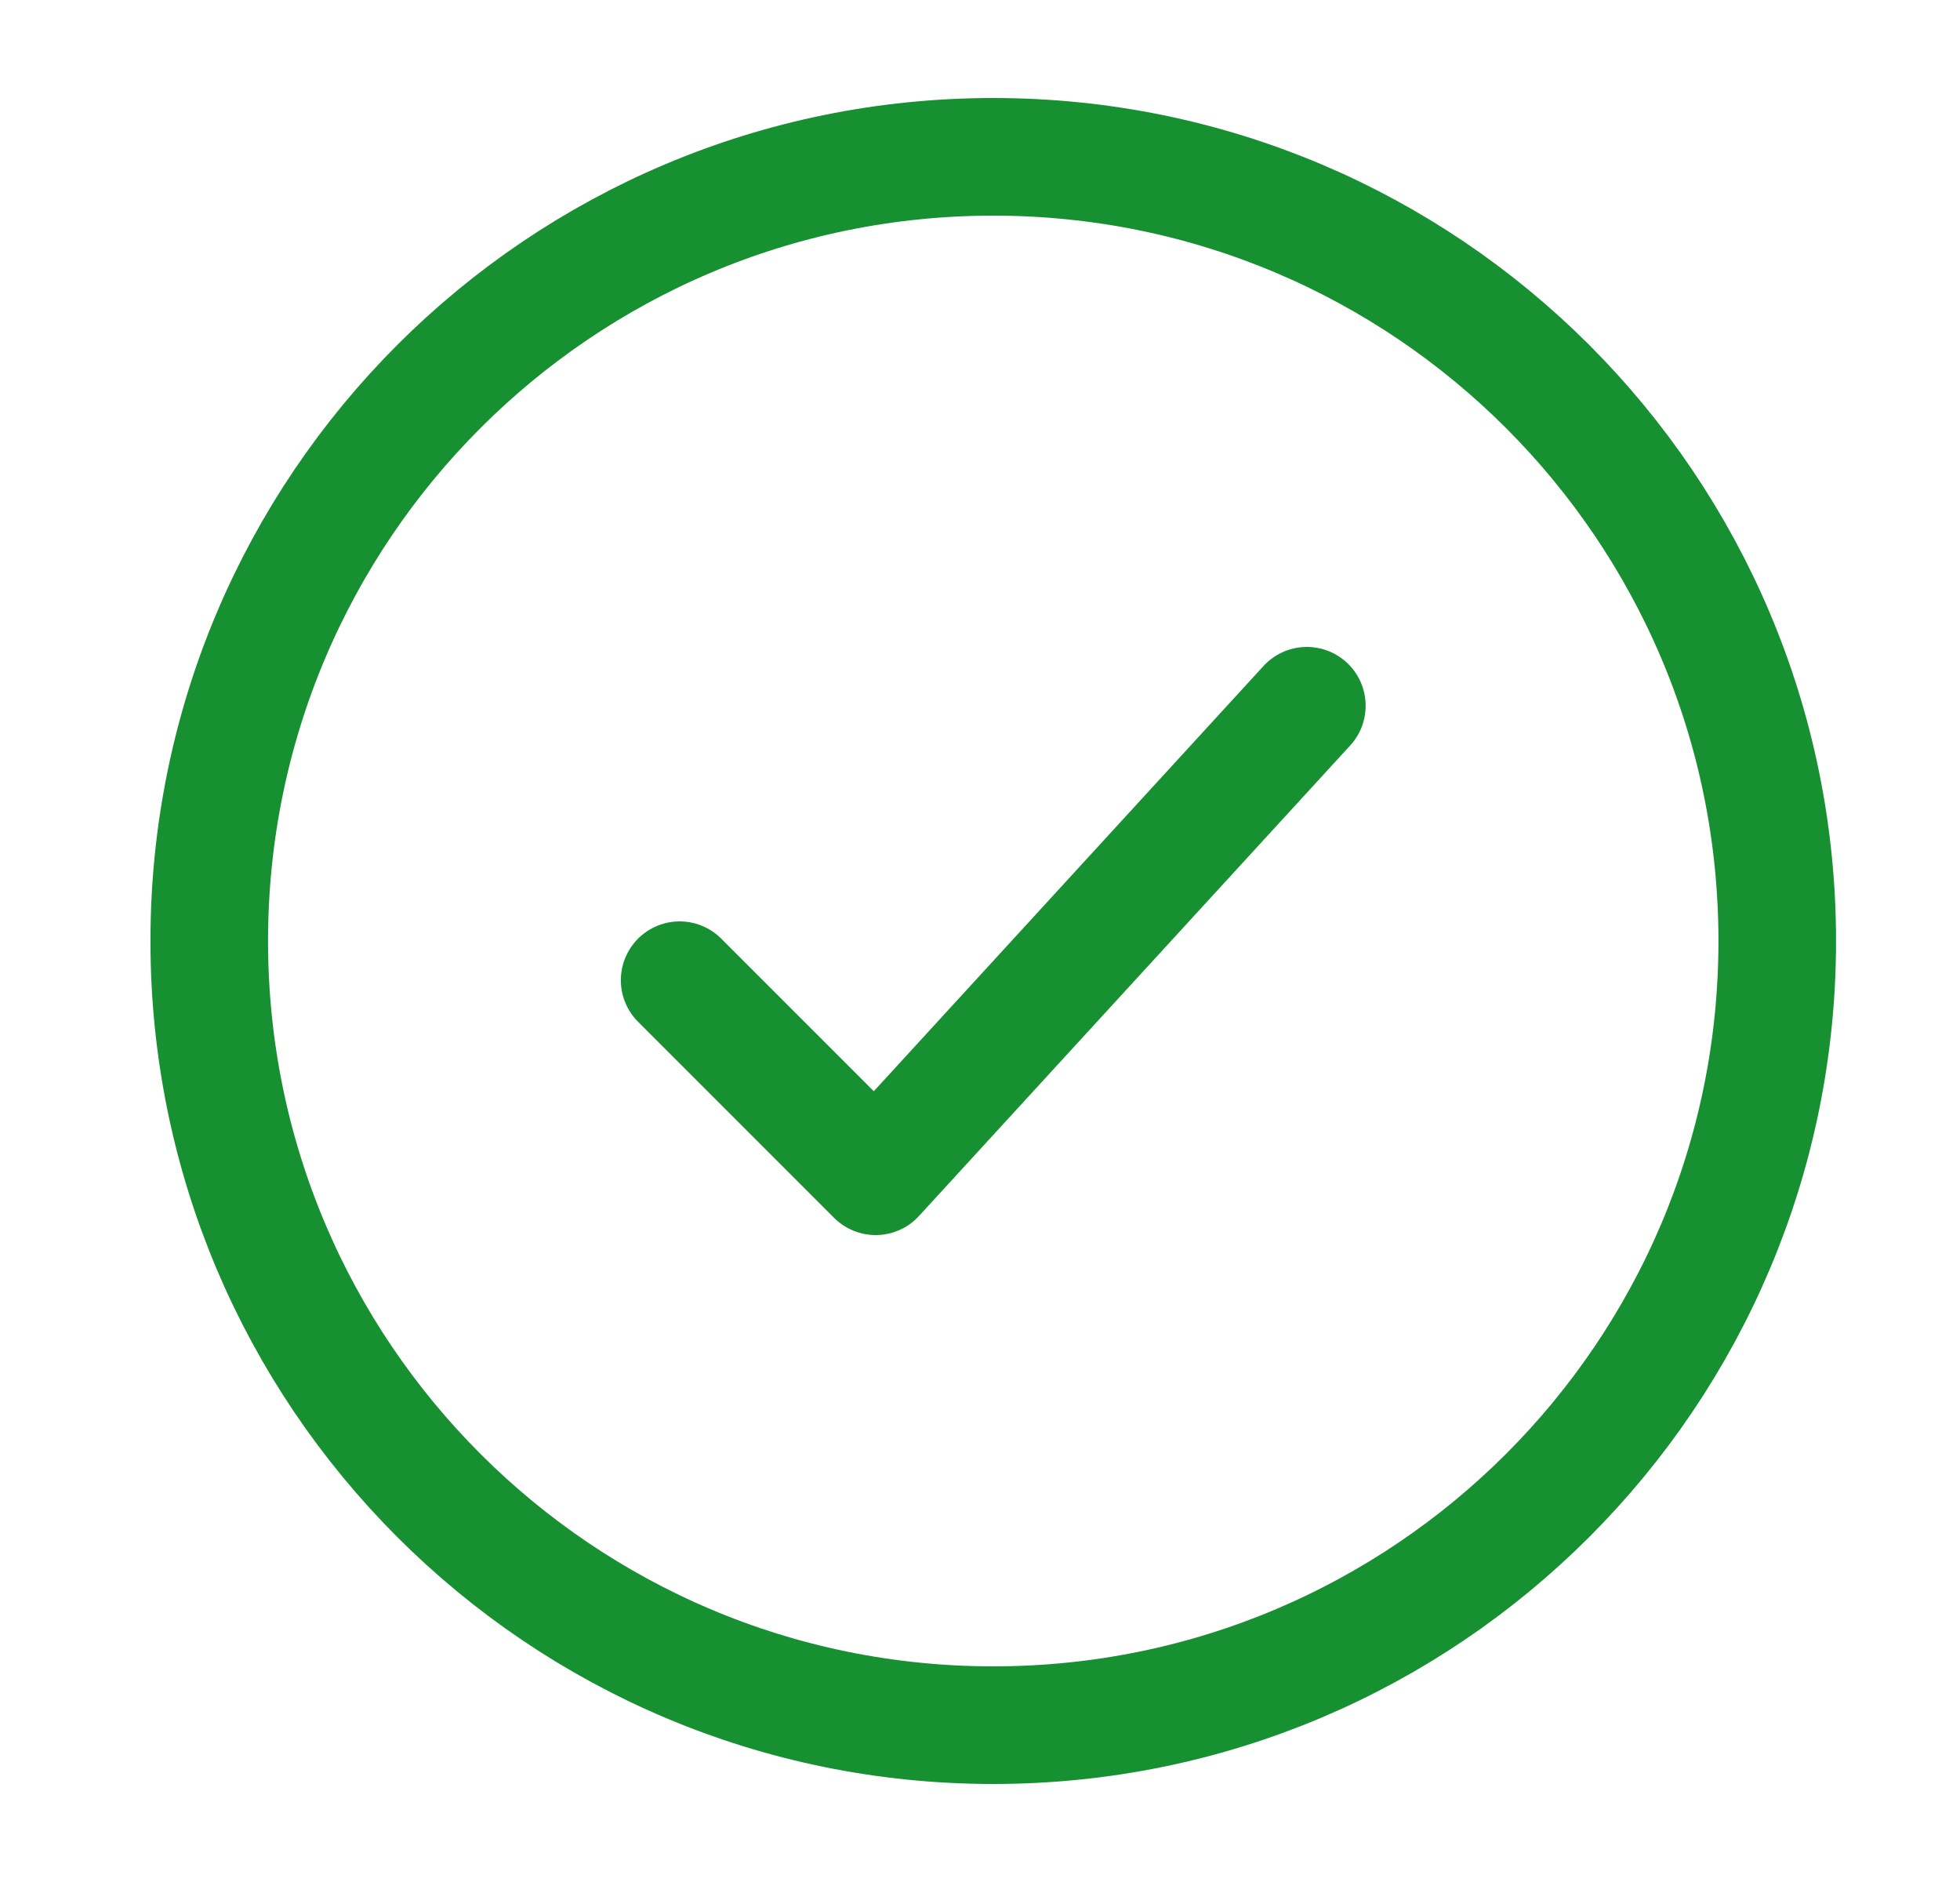 <svg width="25" height="24" viewBox="0 0 25 24" fill="none" xmlns="http://www.w3.org/2000/svg">
<path d="M22.669 12C22.669 6.477 18.192 2 12.669 2C7.146 2 2.669 6.477 2.669 12C2.669 17.523 7.146 22 12.669 22C18.192 22 22.669 17.523 22.669 12Z" stroke="#179032" stroke-width="1.5"/>
<path d="M8.669 12.5L11.169 15L16.669 9" stroke="#179032" stroke-width="1.5" stroke-linecap="round" stroke-linejoin="round"/>
</svg>
